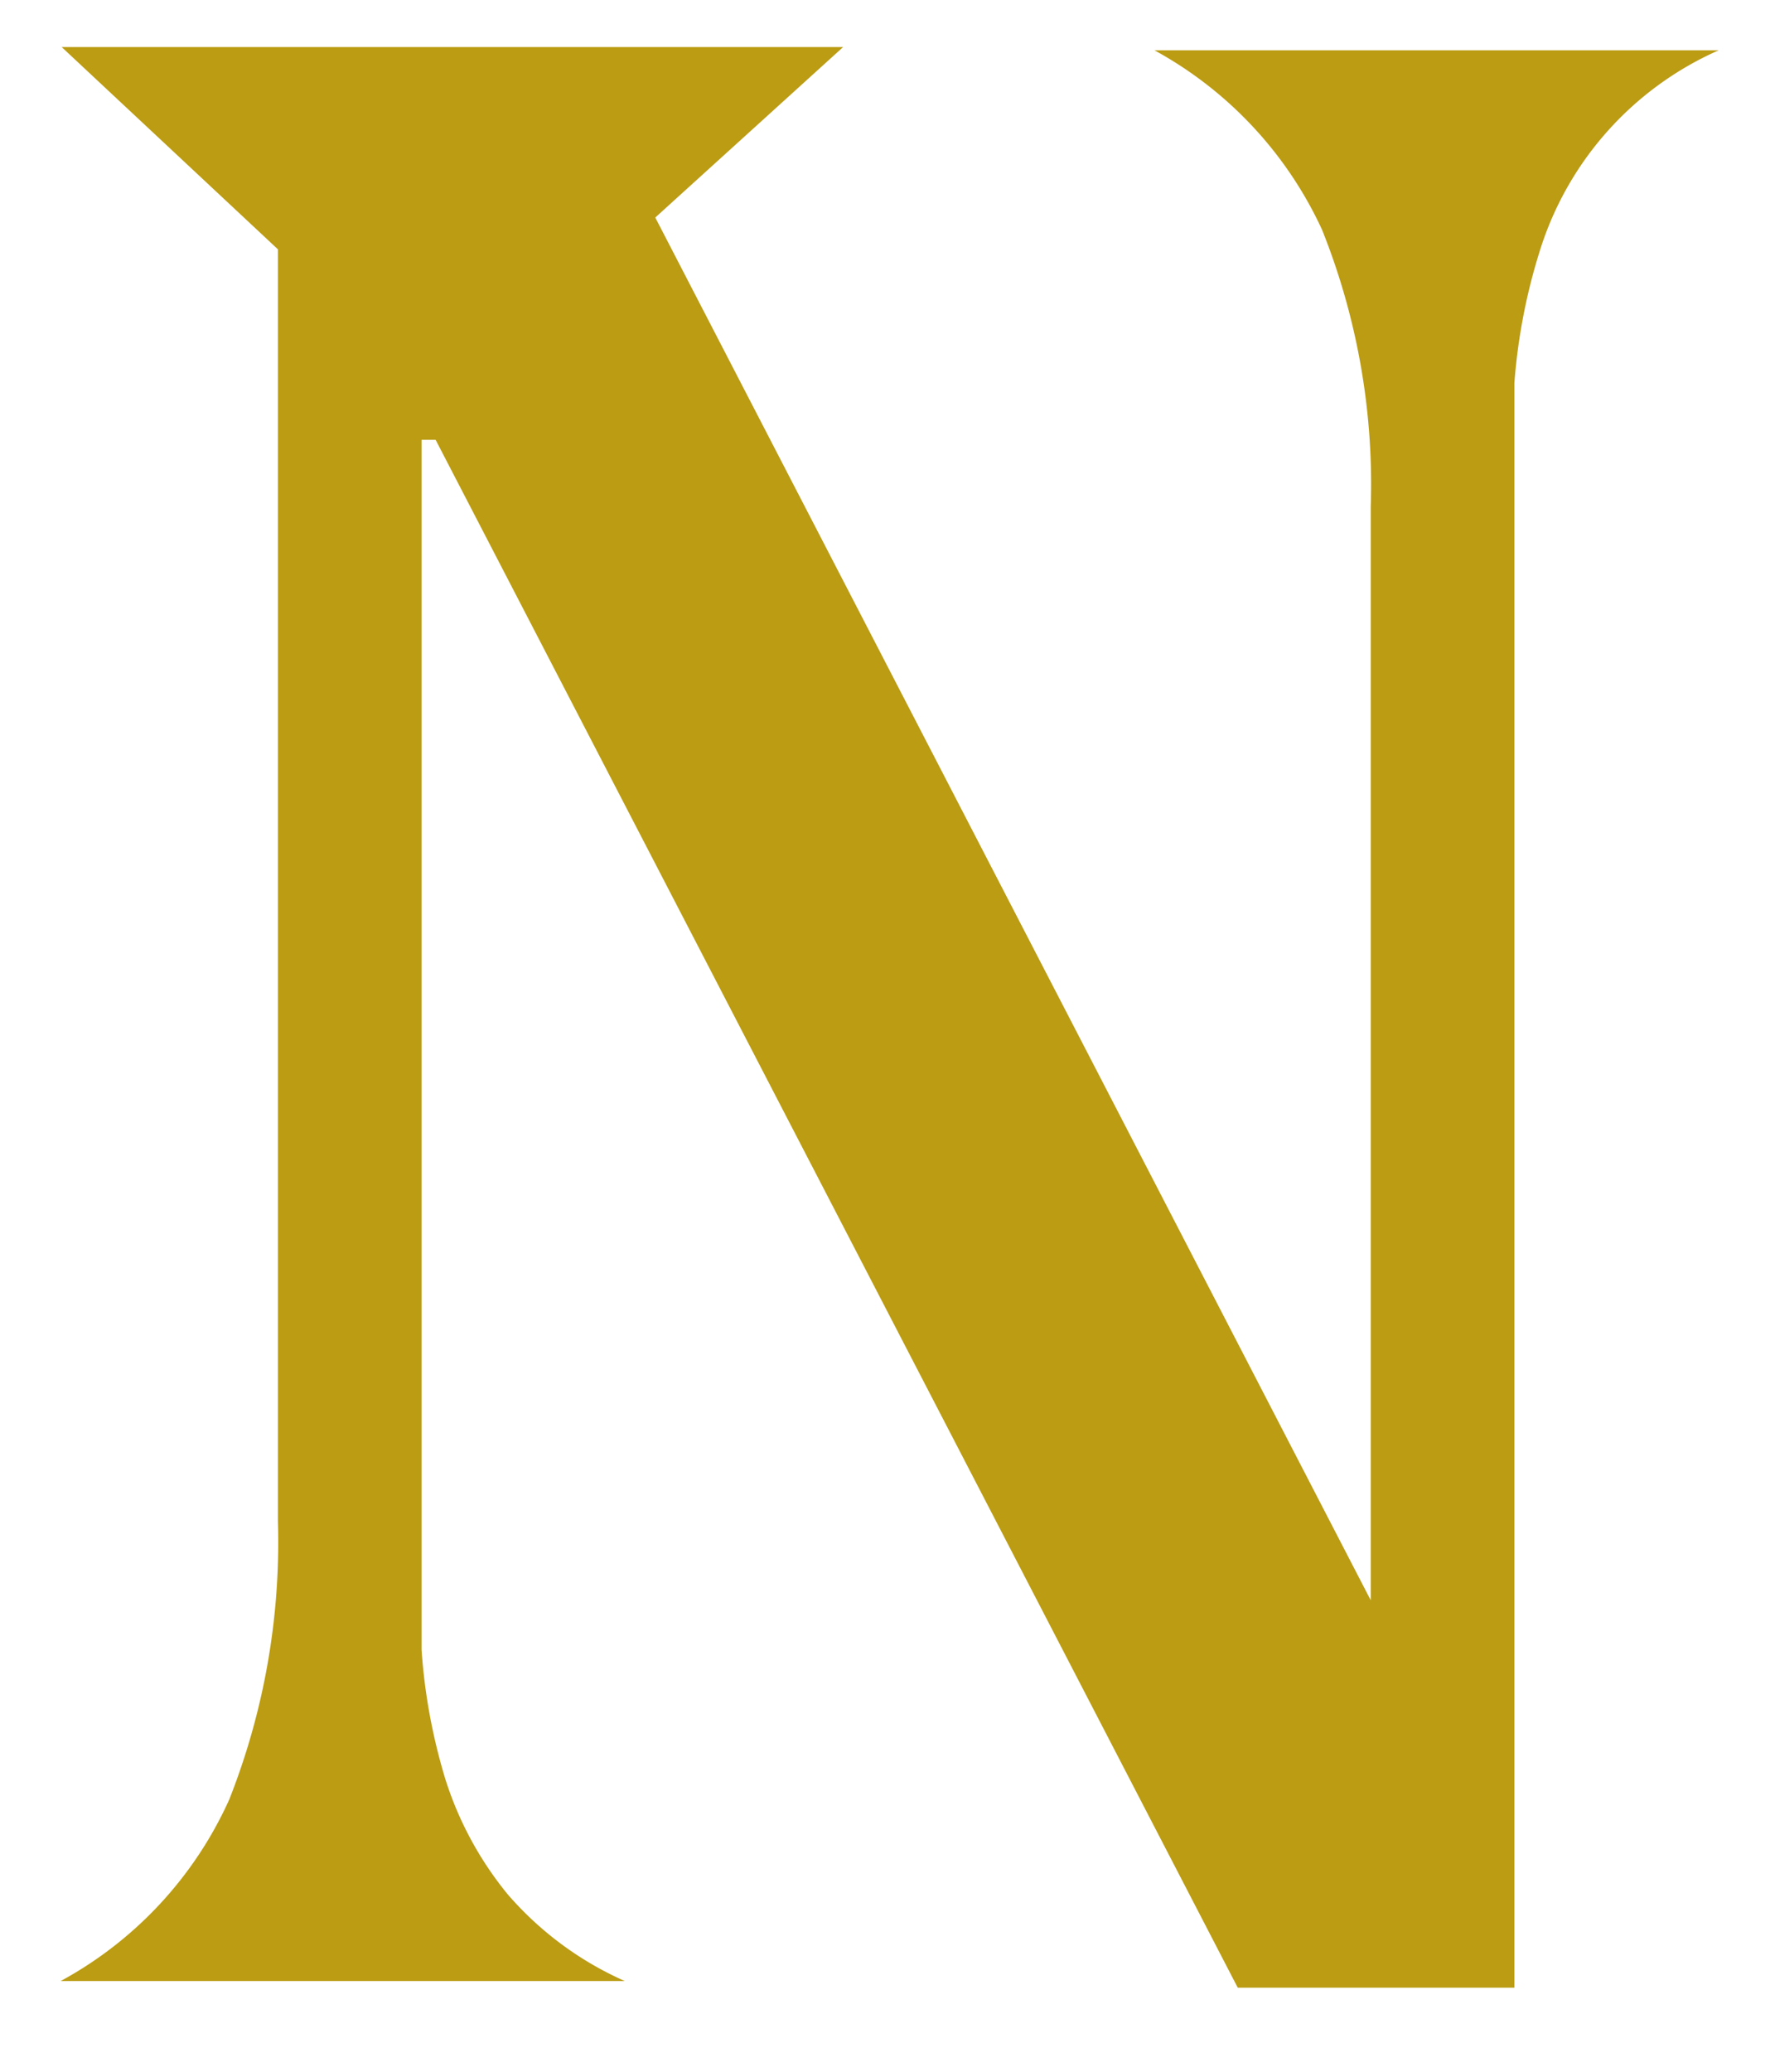 <svg width="12" height="14" fill="none" xmlns="http://www.w3.org/2000/svg"><path fill-rule="evenodd" clip-rule="evenodd" d="M2.946 2.972H2.85v8.176c.02.296.074.588.16.872.09.286.234.552.424.783.218.251.487.45.79.584H.41a2.62 2.62 0 0 0 1.14-1.227 4.735 4.735 0 0 0 .329-1.877V1.685L.417.318H5.7L4.43 1.47l4.837 9.344V3.423a4.623 4.623 0 0 0-.329-1.87A2.641 2.641 0 0 0 7.805.34h3.814a2.194 2.194 0 0 0-1.213 1.368c-.089.285-.145.58-.168.88v10.844h-1.87L2.945 2.972Z" fill="#BB9C13"/></svg>